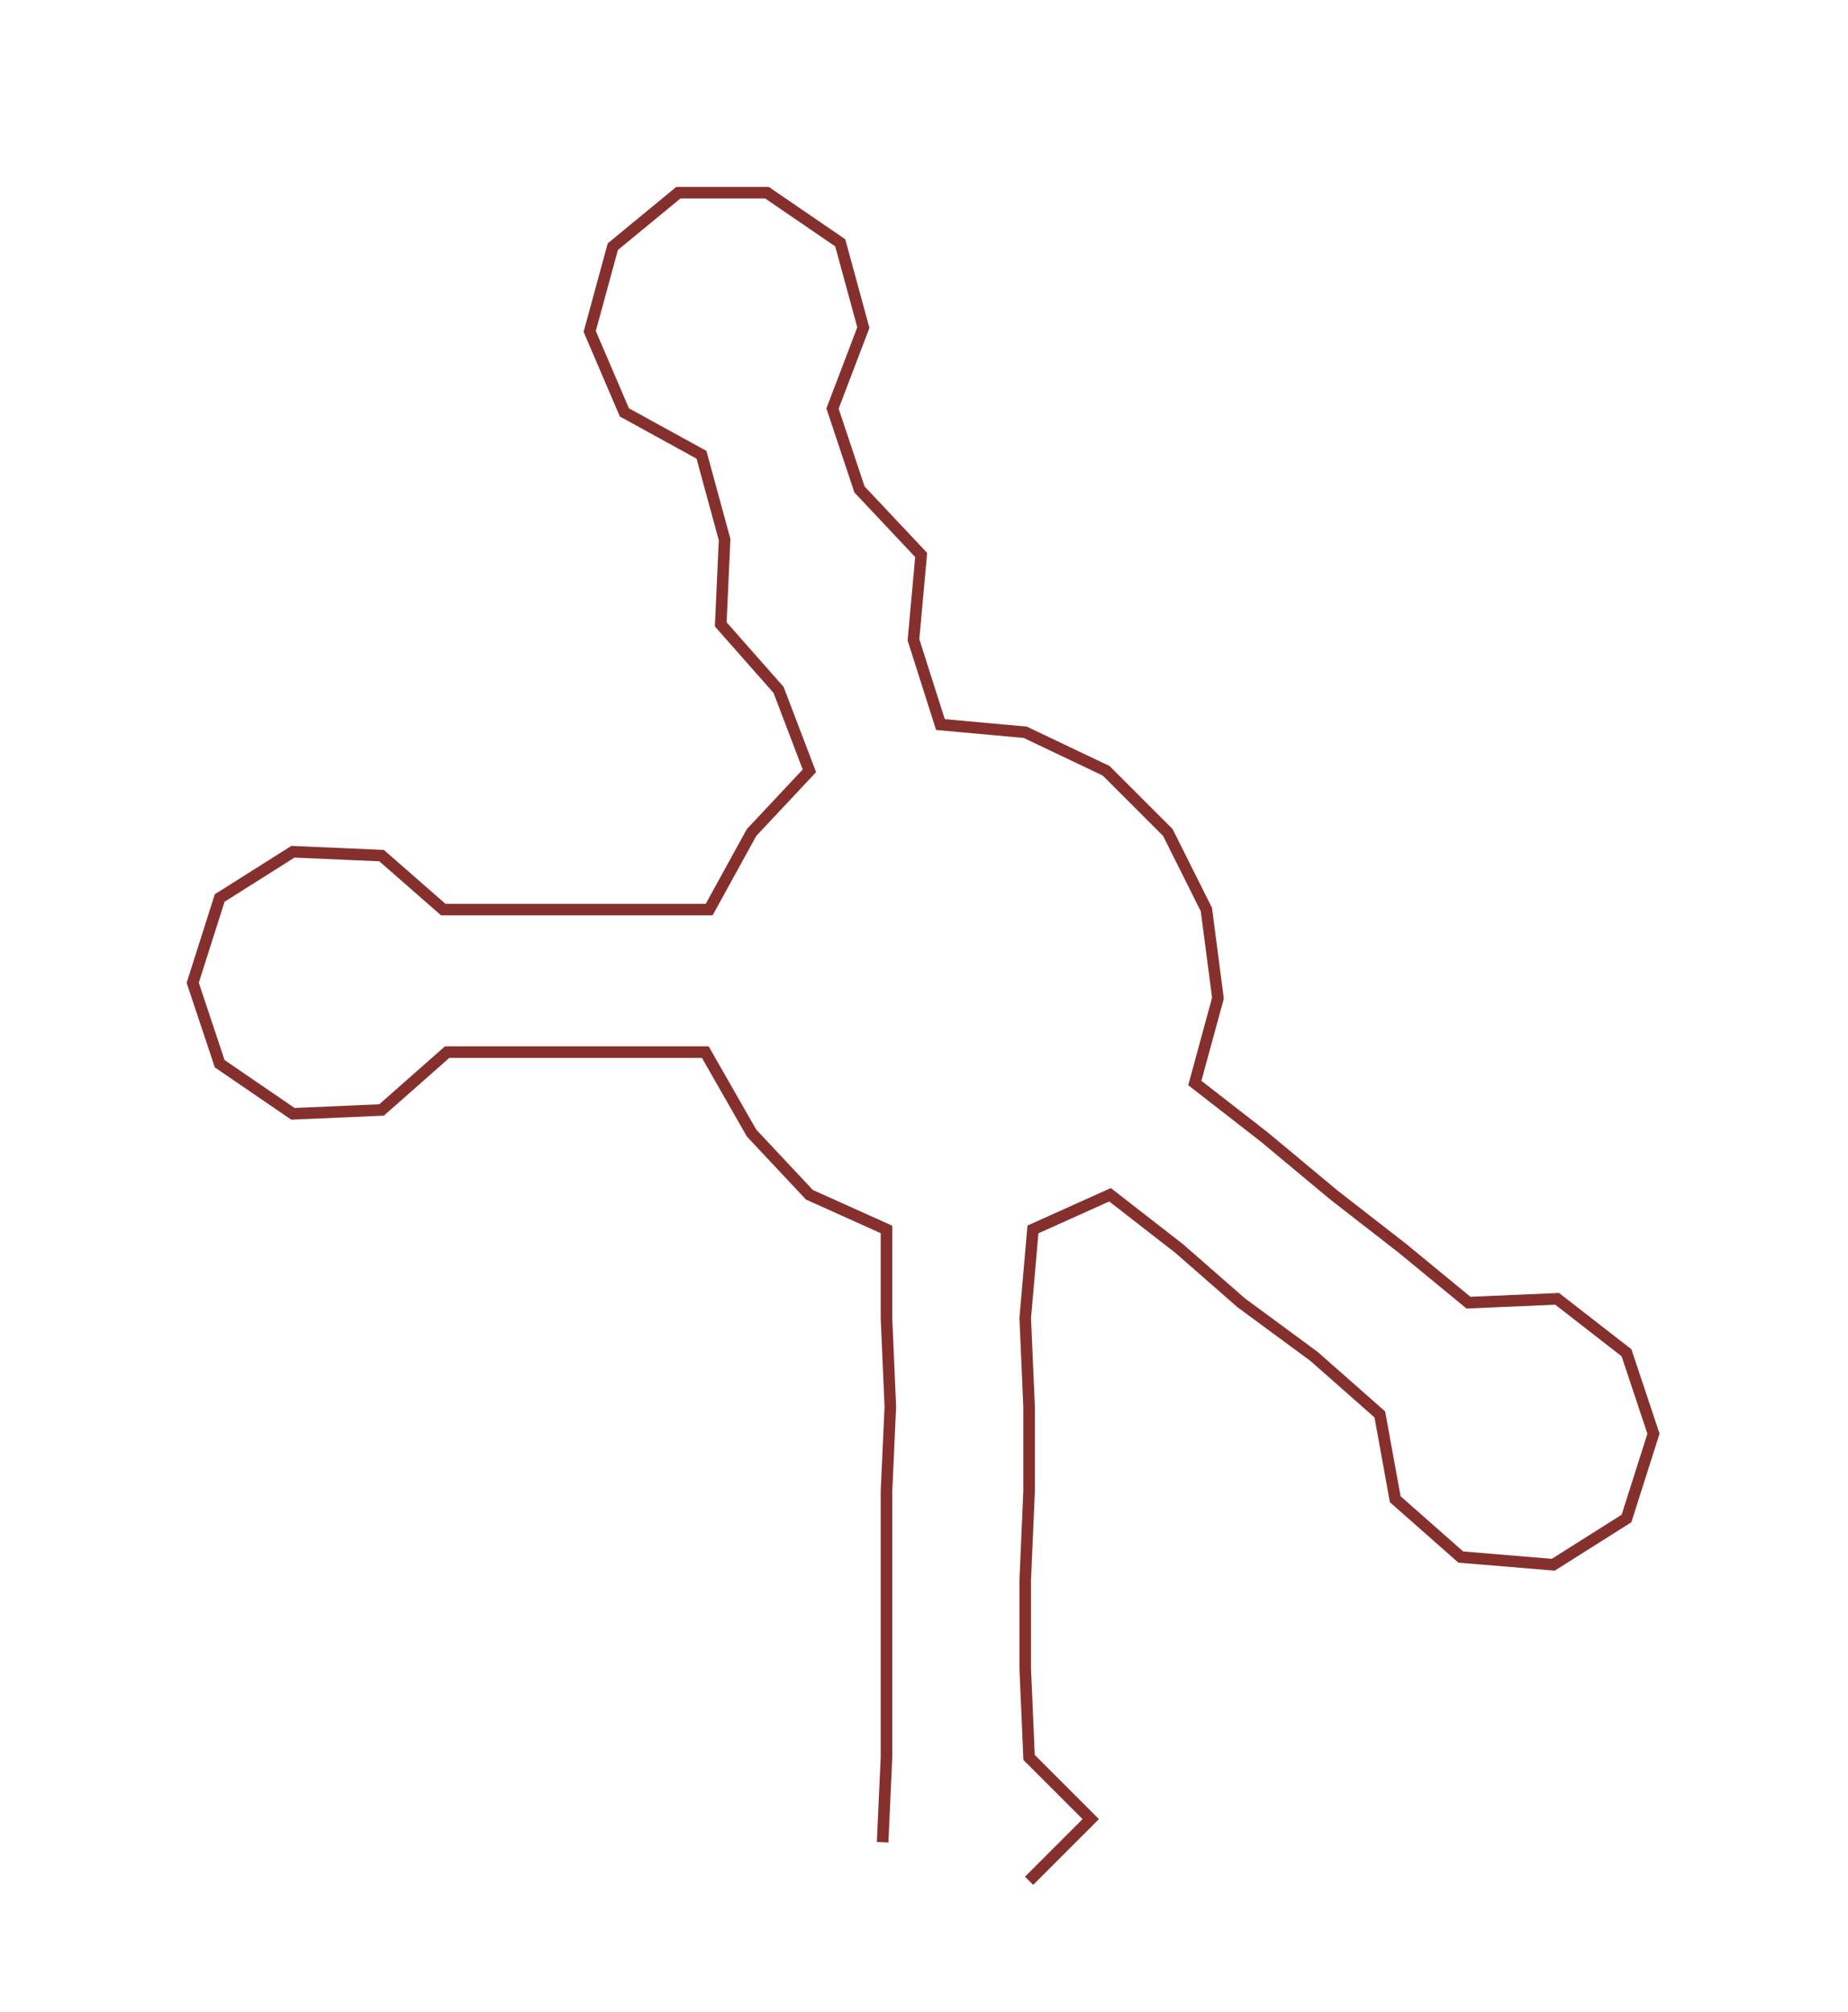 <ns0:svg xmlns:ns0="http://www.w3.org/2000/svg" width="275.539px" height="300px" viewBox="0 0 479.47 522.035"><ns0:path style="stroke:#86302d;stroke-width:3px;fill:none;" d="M229 478 L229 478 L230 456 L230 433 L230 410 L230 387 L231 365 L230 342 L230 319 L210 310 L195 294 L183 273 L161 273 L139 273 L116 273 L99 288 L76 289 L57 276 L50 255 L57 233 L76 221 L99 222 L115 236 L139 236 L161 236 L184 236 L195 216 L210 200 L202 179 L187 162 L188 140 L182 118 L162 107 L153 86 L159 64 L176 50 L199 50 L218 63 L224 85 L216 106 L223 127 L239 144 L237 166 L244 188 L266 190 L287 200 L303 216 L313 236 L316 259 L310 281 L328 295 L346 310 L364 324 L381 338 L404 337 L422 351 L429 372 L422 394 L403 406 L379 404 L362 389 L358 367 L341 352 L322 338 L306 324 L288 310 L268 319 L266 342 L267 365 L267 387 L266 410 L266 433 L267 456 L283 472 L267 488" /></ns0:svg>